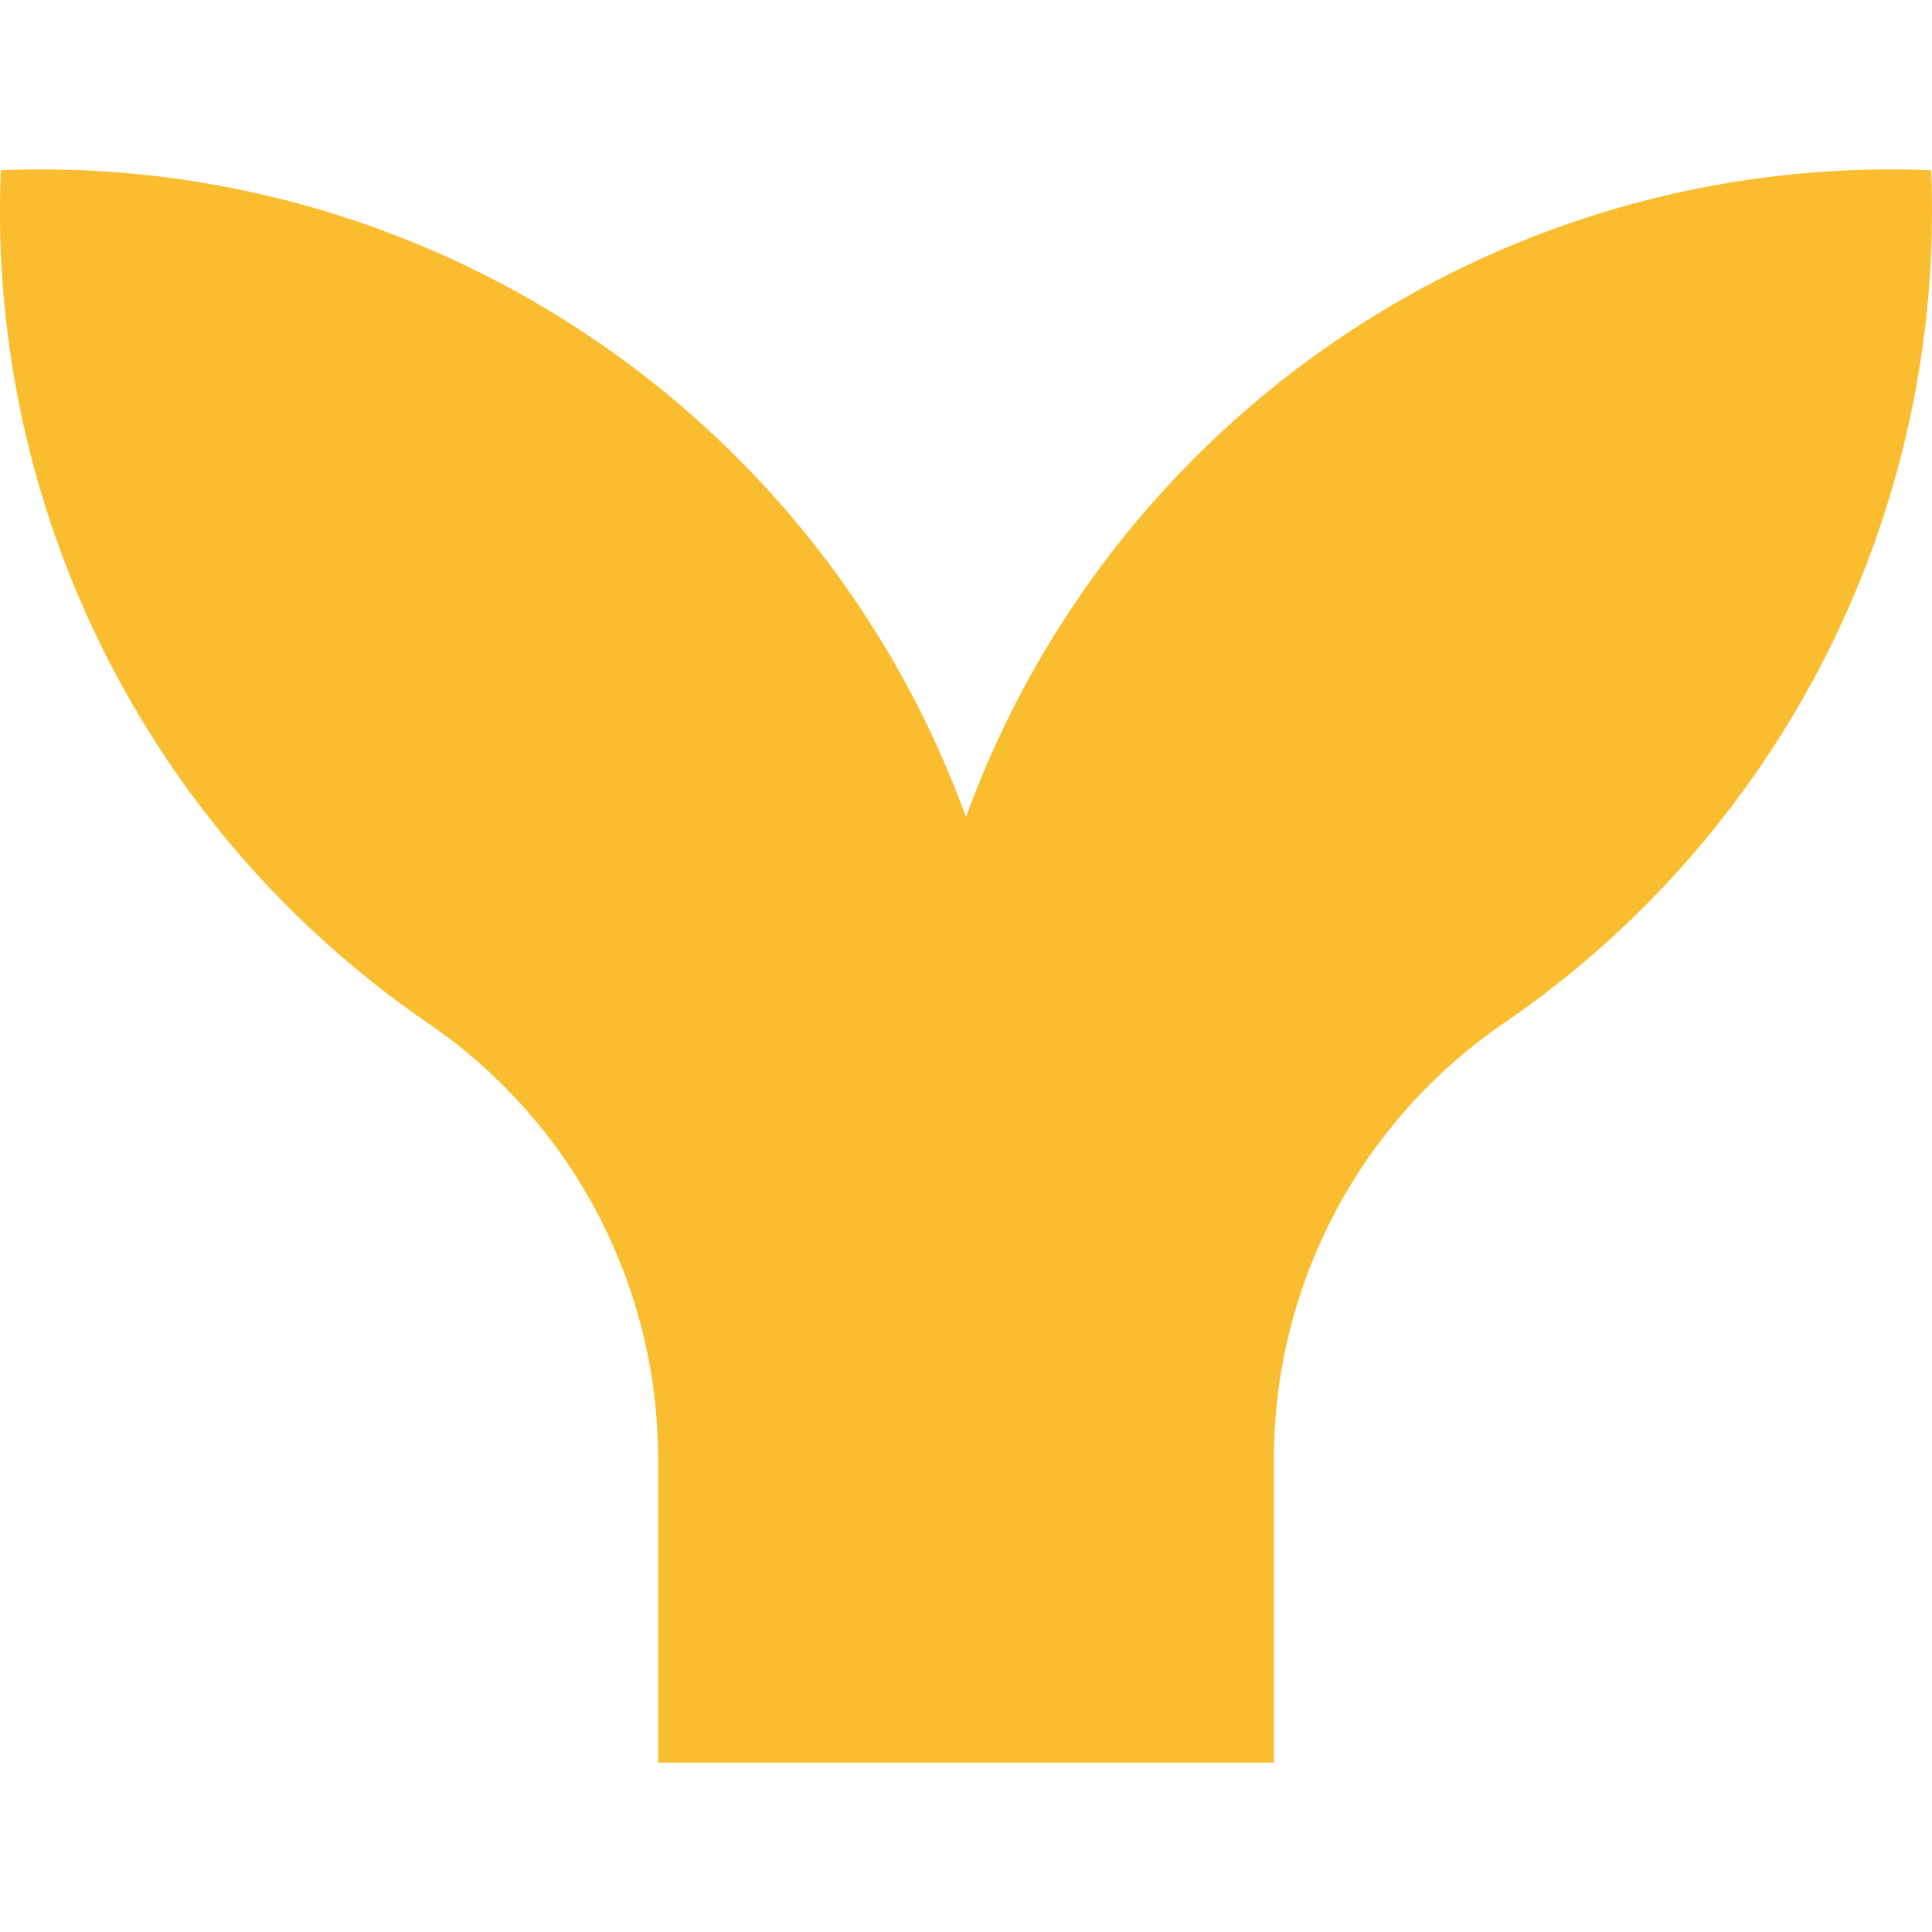 <svg width="256" height="256" viewBox="0 0 24 24" xmlns="http://www.w3.org/2000/svg"><rect x="0" y="0" width="24" height="24" rx="8" fill="none"/><svg xmlns="http://www.w3.org/2000/svg" viewBox="0 0 24 24" fill="#FABD2F" x="0" y="0" width="24" height="24"><path fill="#FABD2F" d="M23.99 2.115A12.223 12.223 0 0 0 12 10.149A12.223 12.223 0 0 0 .01 2.115a12.23 12.23 0 0 0 5.32 10.604a6.562 6.562 0 0 1 2.845 5.423v3.754h7.65v-3.754a6.561 6.561 0 0 1 2.844-5.423a12.223 12.223 0 0 0 5.32-10.604Z"/></svg></svg>
